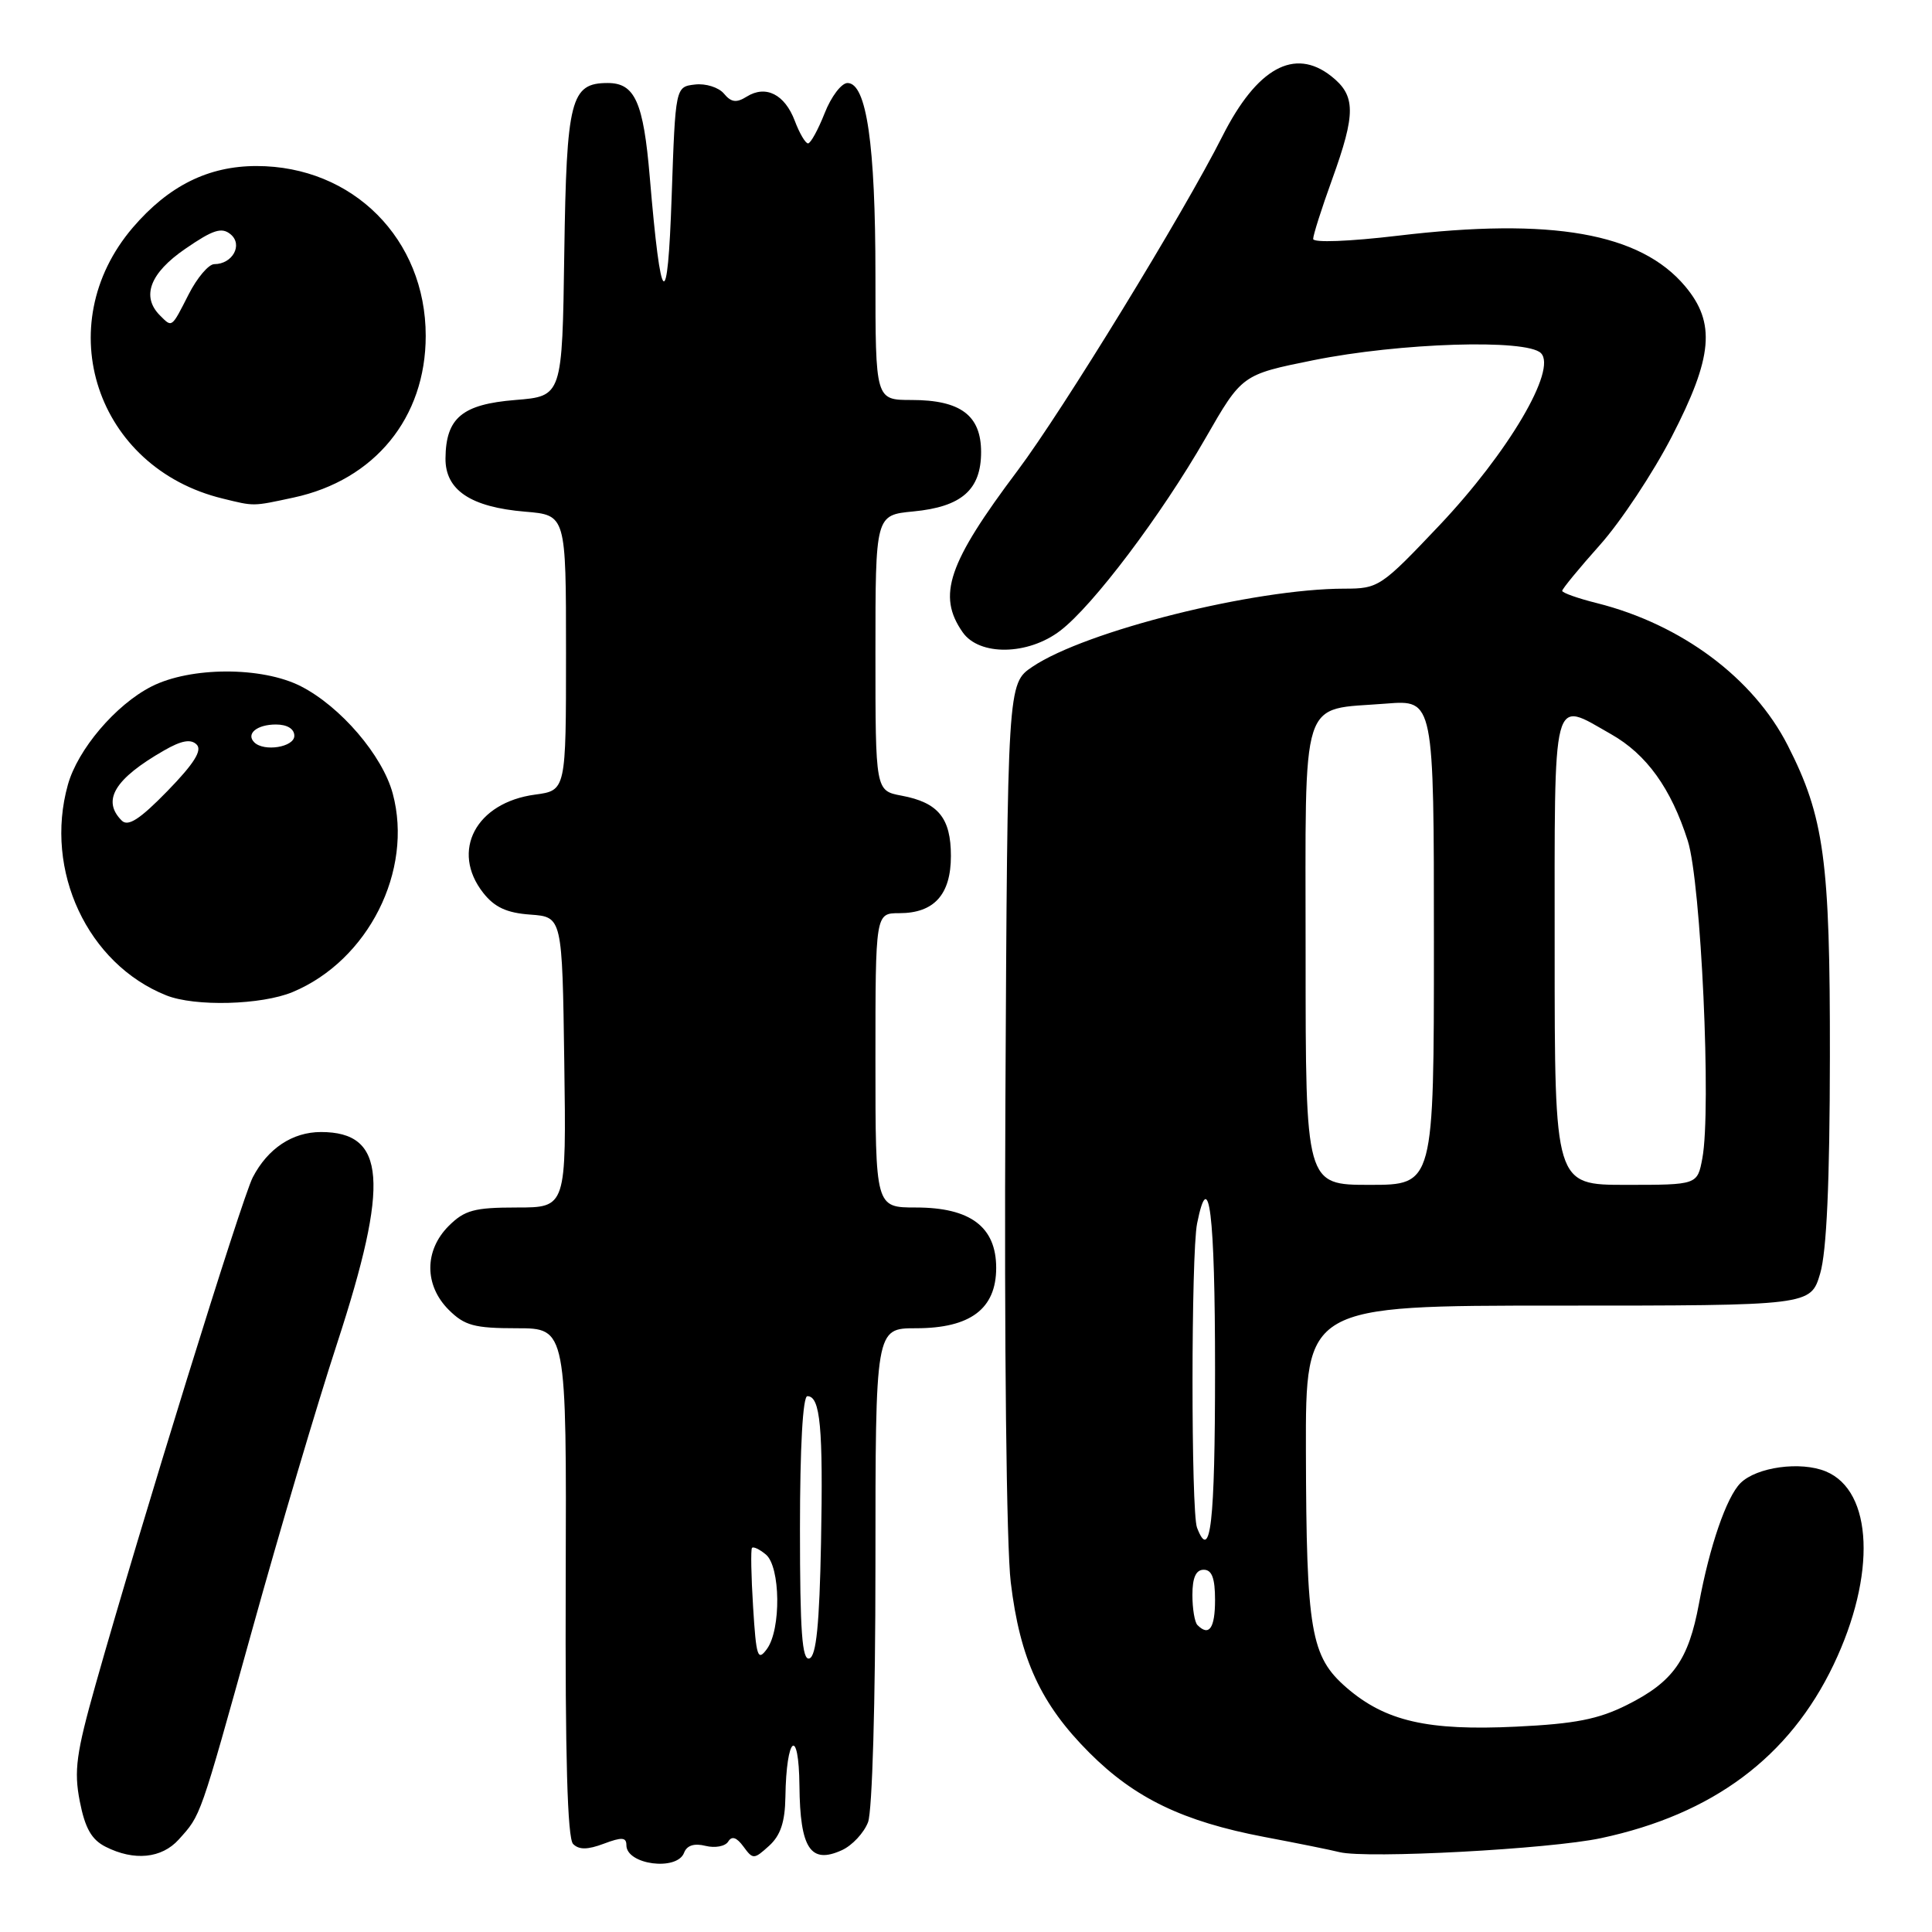 <?xml version="1.0" encoding="UTF-8" standalone="no"?>
<!DOCTYPE svg PUBLIC "-//W3C//DTD SVG 1.1//EN" "http://www.w3.org/Graphics/SVG/1.1/DTD/svg11.dtd" >
<svg xmlns="http://www.w3.org/2000/svg" xmlns:xlink="http://www.w3.org/1999/xlink" version="1.1" viewBox="0 0 256 256">
 <g >
 <path fill="currentColor"
d=" M 90.64 245.51 C 91.01 244.52 91.99 244.21 93.50 244.59 C 94.75 244.90 96.10 244.65 96.49 244.02 C 96.97 243.24 97.60 243.44 98.51 244.68 C 99.77 246.40 99.90 246.40 101.91 244.58 C 103.42 243.21 104.02 241.43 104.07 238.10 C 104.19 230.00 105.85 228.69 105.93 236.63 C 106.01 244.94 107.40 247.05 111.55 245.16 C 112.92 244.54 114.48 242.86 115.02 241.45 C 115.58 239.96 116.00 225.54 116.00 207.43 C 116.00 176.00 116.00 176.00 121.37 176.00 C 128.58 176.00 132.00 173.43 132.00 168.00 C 132.00 162.57 128.58 160.00 121.37 160.00 C 116.00 160.00 116.00 160.00 116.00 140.50 C 116.00 121.00 116.00 121.00 119.17 121.00 C 123.78 121.00 126.00 118.53 126.00 113.42 C 126.00 108.39 124.32 106.34 119.47 105.43 C 116.00 104.78 116.00 104.78 116.00 86.52 C 116.00 68.25 116.00 68.25 121.01 67.77 C 127.42 67.16 130.00 64.90 130.00 59.90 C 130.00 55.04 127.28 53.00 120.78 53.00 C 116.00 53.00 116.00 53.00 116.00 36.44 C 116.00 19.12 114.82 11.00 112.30 11.00 C 111.50 11.00 110.13 12.80 109.27 15.00 C 108.40 17.20 107.41 19.00 107.07 19.00 C 106.72 19.00 105.93 17.65 105.31 16.00 C 103.98 12.50 101.47 11.23 98.95 12.80 C 97.58 13.66 96.89 13.57 95.92 12.40 C 95.23 11.58 93.51 11.03 92.09 11.20 C 89.50 11.50 89.50 11.50 89.00 26.00 C 88.46 41.80 87.58 41.04 86.10 23.49 C 85.26 13.52 84.13 11.00 80.53 11.00 C 75.61 11.00 75.07 13.14 74.77 33.55 C 74.50 52.50 74.50 52.50 68.29 53.00 C 61.24 53.57 59.08 55.37 59.03 60.73 C 58.99 64.94 62.37 67.20 69.59 67.80 C 75.00 68.25 75.00 68.25 75.00 86.49 C 75.00 104.74 75.00 104.74 70.90 105.29 C 63.06 106.34 59.67 112.76 64.03 118.31 C 65.53 120.22 67.15 120.97 70.28 121.19 C 74.50 121.50 74.50 121.50 74.77 140.75 C 75.04 160.00 75.04 160.00 68.48 160.00 C 62.84 160.00 61.56 160.35 59.45 162.45 C 56.21 165.70 56.21 170.30 59.45 173.55 C 61.56 175.65 62.84 176.00 68.49 176.00 C 75.07 176.00 75.07 176.00 74.96 209.62 C 74.88 232.71 75.19 243.59 75.94 244.34 C 76.72 245.12 77.86 245.11 80.01 244.30 C 82.40 243.40 83.00 243.44 83.00 244.50 C 83.00 247.08 89.69 247.96 90.64 245.51 Z  M 23.68 243.75 C 26.66 240.43 26.40 241.17 33.43 215.91 C 37.00 203.04 42.06 185.97 44.67 178.00 C 51.65 156.61 51.14 150.00 42.53 150.00 C 38.75 150.00 35.48 152.18 33.49 156.01 C 32.03 158.85 18.64 202.05 12.67 223.20 C 10.10 232.32 9.78 234.62 10.57 238.68 C 11.27 242.25 12.13 243.77 14.00 244.71 C 17.78 246.62 21.42 246.25 23.68 243.75 Z  M 212.16 243.56 C 226.97 240.40 237.11 232.83 242.96 220.58 C 248.64 208.69 248.19 197.56 241.93 194.97 C 238.59 193.59 232.76 194.39 230.62 196.52 C 228.77 198.37 226.53 204.87 225.12 212.50 C 223.73 219.98 221.70 222.85 215.59 225.91 C 211.80 227.81 208.70 228.42 200.91 228.79 C 189.17 229.36 183.57 228.07 178.43 223.63 C 173.67 219.50 173.10 216.19 173.04 192.25 C 173.00 173.00 173.00 173.00 206.46 173.00 C 239.92 173.00 239.92 173.00 241.18 168.75 C 242.04 165.85 242.45 156.71 242.47 140.00 C 242.50 114.00 241.72 108.26 236.88 98.76 C 232.33 89.84 222.81 82.74 211.61 79.92 C 209.08 79.29 207.00 78.55 207.00 78.29 C 207.00 78.03 209.25 75.29 212.00 72.21 C 214.76 69.12 219.03 62.67 221.50 57.89 C 226.97 47.31 227.37 42.78 223.28 37.92 C 217.35 30.87 205.61 28.80 185.25 31.23 C 178.77 32.00 174.00 32.18 174.00 31.66 C 174.00 31.15 175.12 27.62 176.50 23.81 C 179.68 15.01 179.66 12.66 176.38 10.08 C 171.52 6.26 166.55 9.00 161.98 18.04 C 156.82 28.27 140.79 54.42 134.85 62.34 C 125.60 74.65 124.15 78.91 127.56 83.78 C 129.77 86.94 136.22 86.84 140.49 83.57 C 144.82 80.27 153.86 68.29 159.73 58.07 C 164.57 49.64 164.57 49.64 174.03 47.73 C 185.48 45.42 202.28 44.89 204.18 46.79 C 206.35 48.95 199.85 59.97 190.73 69.61 C 182.99 77.78 182.66 78.00 178.14 78.00 C 166.18 78.01 143.85 83.60 136.80 88.35 C 133.50 90.58 133.50 90.58 133.22 146.04 C 133.06 177.96 133.36 204.96 133.93 209.66 C 135.15 219.83 137.91 225.81 144.36 232.26 C 150.38 238.28 156.76 241.35 167.50 243.40 C 171.90 244.23 176.40 245.14 177.50 245.42 C 181.11 246.31 205.35 245.02 212.16 243.56 Z  M 38.78 131.45 C 48.79 127.27 54.79 115.37 52.04 105.15 C 50.68 100.10 45.13 93.62 39.86 90.93 C 34.72 88.31 25.24 88.33 20.06 90.97 C 15.32 93.39 10.29 99.31 8.99 104.00 C 5.82 115.36 11.61 127.73 22.03 131.89 C 25.83 133.41 34.65 133.17 38.78 131.45 Z  M 38.90 65.93 C 49.65 63.62 56.41 55.35 56.41 44.50 C 56.41 31.68 46.77 22.00 33.99 22.00 C 27.60 22.00 22.34 24.62 17.60 30.15 C 6.50 43.13 12.74 61.99 29.50 66.06 C 33.75 67.10 33.41 67.11 38.90 65.93 Z  M 99.79 212.94 C 99.53 208.85 99.47 205.32 99.64 205.11 C 99.81 204.89 100.64 205.28 101.48 205.98 C 103.42 207.59 103.52 215.91 101.62 218.50 C 100.40 220.17 100.20 219.56 99.79 212.94 Z  M 106.00 202.58 C 106.00 191.76 106.38 185.00 106.98 185.00 C 108.70 185.00 109.08 189.12 108.79 204.42 C 108.58 215.25 108.16 219.45 107.25 219.75 C 106.28 220.07 106.00 216.20 106.00 202.58 Z  M 158.67 215.33 C 158.30 214.97 158.00 213.17 158.00 211.33 C 158.00 209.04 158.47 208.00 159.50 208.00 C 160.58 208.00 161.00 209.11 161.00 212.00 C 161.00 215.75 160.21 216.88 158.67 215.33 Z  M 158.61 202.42 C 157.81 200.33 157.82 166.14 158.62 162.12 C 160.20 154.25 161.00 160.79 161.00 181.50 C 161.00 201.87 160.40 207.10 158.61 202.42 Z  M 173.00 126.54 C 173.00 91.42 172.12 94.16 183.68 93.23 C 190.00 92.73 190.00 92.73 190.00 124.86 C 190.00 157.00 190.00 157.00 181.50 157.00 C 173.00 157.00 173.00 157.00 173.00 126.54 Z  M 206.00 126.00 C 206.00 91.12 205.56 92.80 213.47 97.28 C 218.18 99.95 221.42 104.45 223.64 111.41 C 225.40 116.93 226.78 147.04 225.57 153.48 C 224.91 157.00 224.91 157.00 215.45 157.00 C 206.00 157.00 206.00 157.00 206.00 126.00 Z  M 16.13 108.73 C 13.46 106.06 15.18 103.20 21.74 99.44 C 24.05 98.11 25.29 97.89 26.06 98.66 C 26.82 99.42 25.72 101.18 22.20 104.80 C 18.53 108.57 16.97 109.57 16.13 108.73 Z  M 33.69 98.36 C 32.56 97.23 34.05 96.00 36.56 96.00 C 38.06 96.00 39.00 96.58 39.00 97.50 C 39.00 99.00 34.98 99.65 33.69 98.36 Z  M 21.20 41.80 C 18.69 39.29 19.87 36.18 24.55 32.97 C 28.24 30.43 29.38 30.07 30.56 31.05 C 32.22 32.43 30.81 35.00 28.40 35.00 C 27.65 35.00 26.12 36.80 25.00 39.00 C 22.70 43.52 22.82 43.42 21.20 41.80 Z "/>
</g>
</svg>